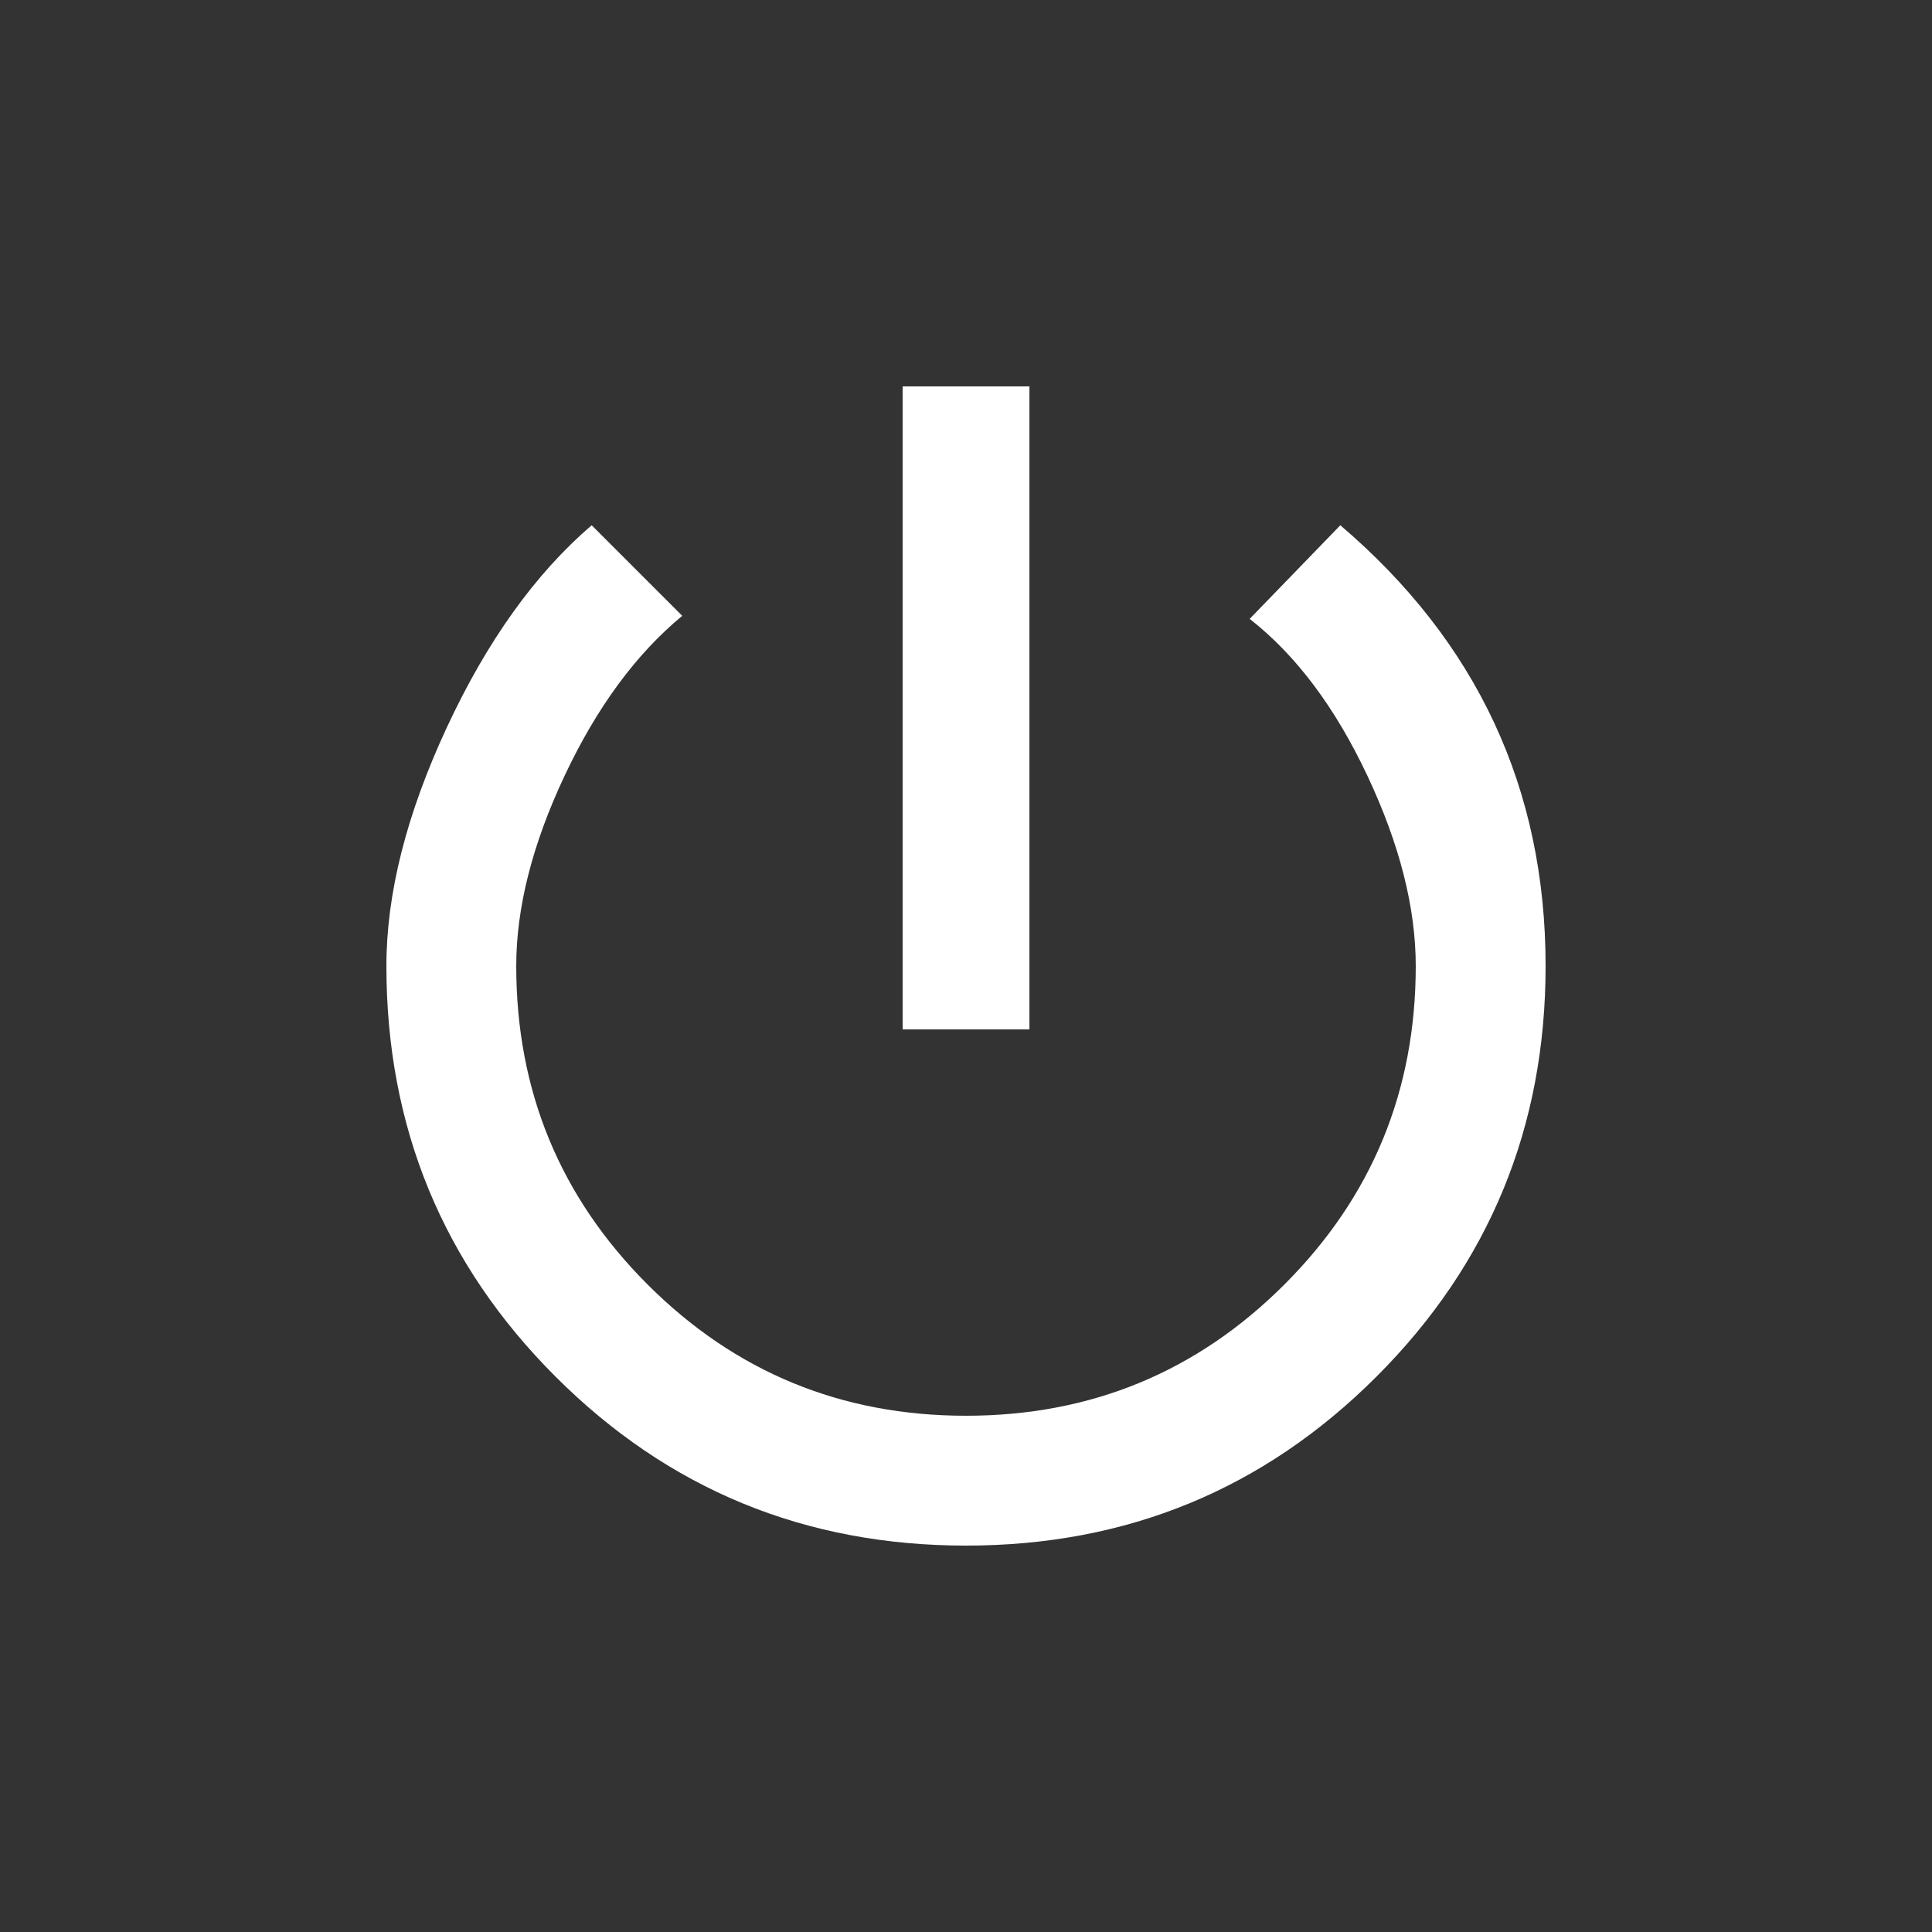 <!-- Generated by IcoMoon.io -->
<svg version="1.1" xmlns="http://www.w3.org/2000/svg" width="24" height="24" viewBox="0 0 24 24">
<rect x="0" y="0" width="24" height="24" fill="#333333" stroke="none"/>
<title>power_settings_new</title>
<path fill="#fff" d="M16.65 6.525q2.55 2.175 2.55 5.475 0 3-2.1 5.1t-5.1 2.1-5.1-2.1-2.1-5.1q0-1.35 0.75-2.962t1.8-2.513l1.125 1.125q-0.862 0.713-1.462 1.988t-0.6 2.362q0 2.325 1.631 3.956t3.956 1.631 3.956-1.631 1.631-3.956q0-1.087-0.6-2.362t-1.463-1.95zM12.788 4.8v7.988h-1.575v-7.988h1.575z"></path>
</svg>
